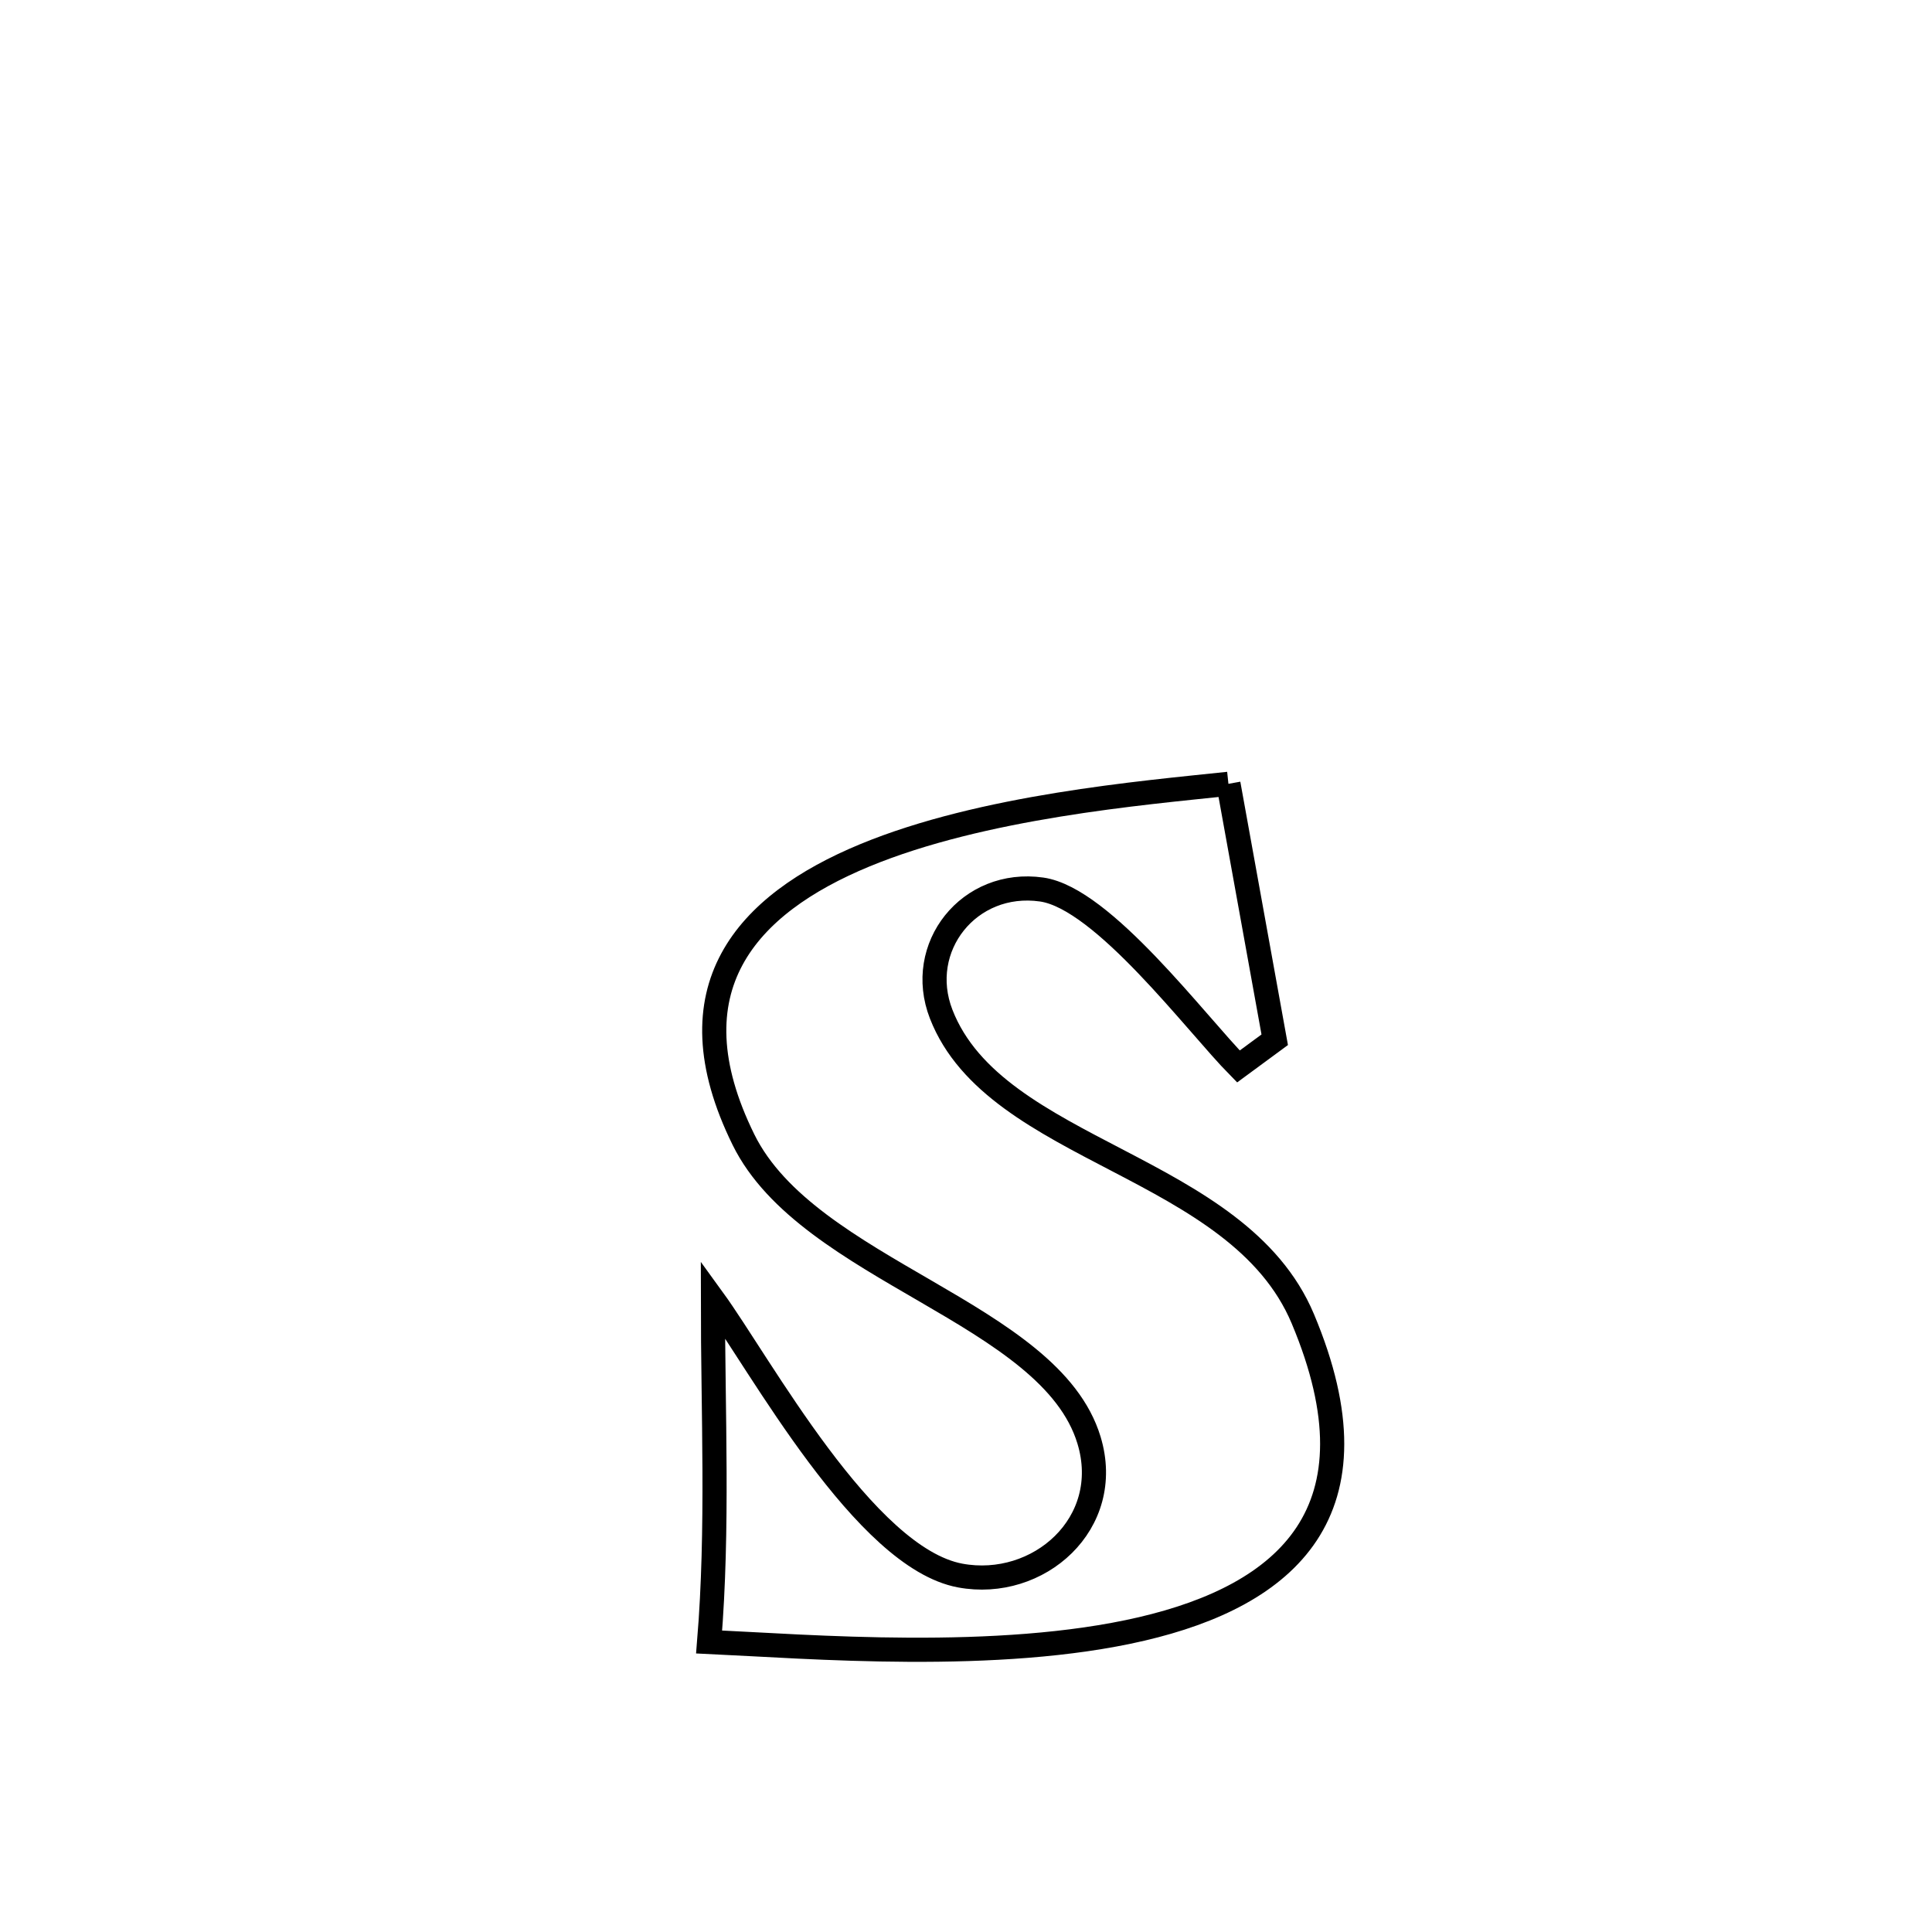 <svg xmlns="http://www.w3.org/2000/svg" viewBox="0.0 0.0 24.0 24.0" height="200px" width="200px"><path fill="none" stroke="black" stroke-width=".3" stroke-opacity="1.0"  filling="0" d="M15.26 9.737 L15.26 9.737 C15.451 10.796 15.643 11.856 15.835 12.916 L15.835 12.916 C15.684 13.026 15.534 13.137 15.384 13.248 L15.384 13.248 C14.862 12.719 13.701 11.158 12.94 11.05 C12.038 10.921 11.368 11.769 11.692 12.599 C12.366 14.329 15.375 14.458 16.184 16.382 C17.194 18.785 15.97 19.818 14.183 20.235 C12.396 20.652 10.047 20.454 8.809 20.397 L8.809 20.397 C8.925 18.988 8.856 17.549 8.856 16.138 L8.856 16.138 C9.447 16.952 10.739 19.351 11.928 19.572 C12.898 19.752 13.842 18.926 13.528 17.89 C13.047 16.302 10.043 15.794 9.236 14.158 C8.311 12.281 9.275 11.233 10.741 10.626 C12.207 10.019 14.176 9.852 15.26 9.737 L15.26 9.737"></path></svg>